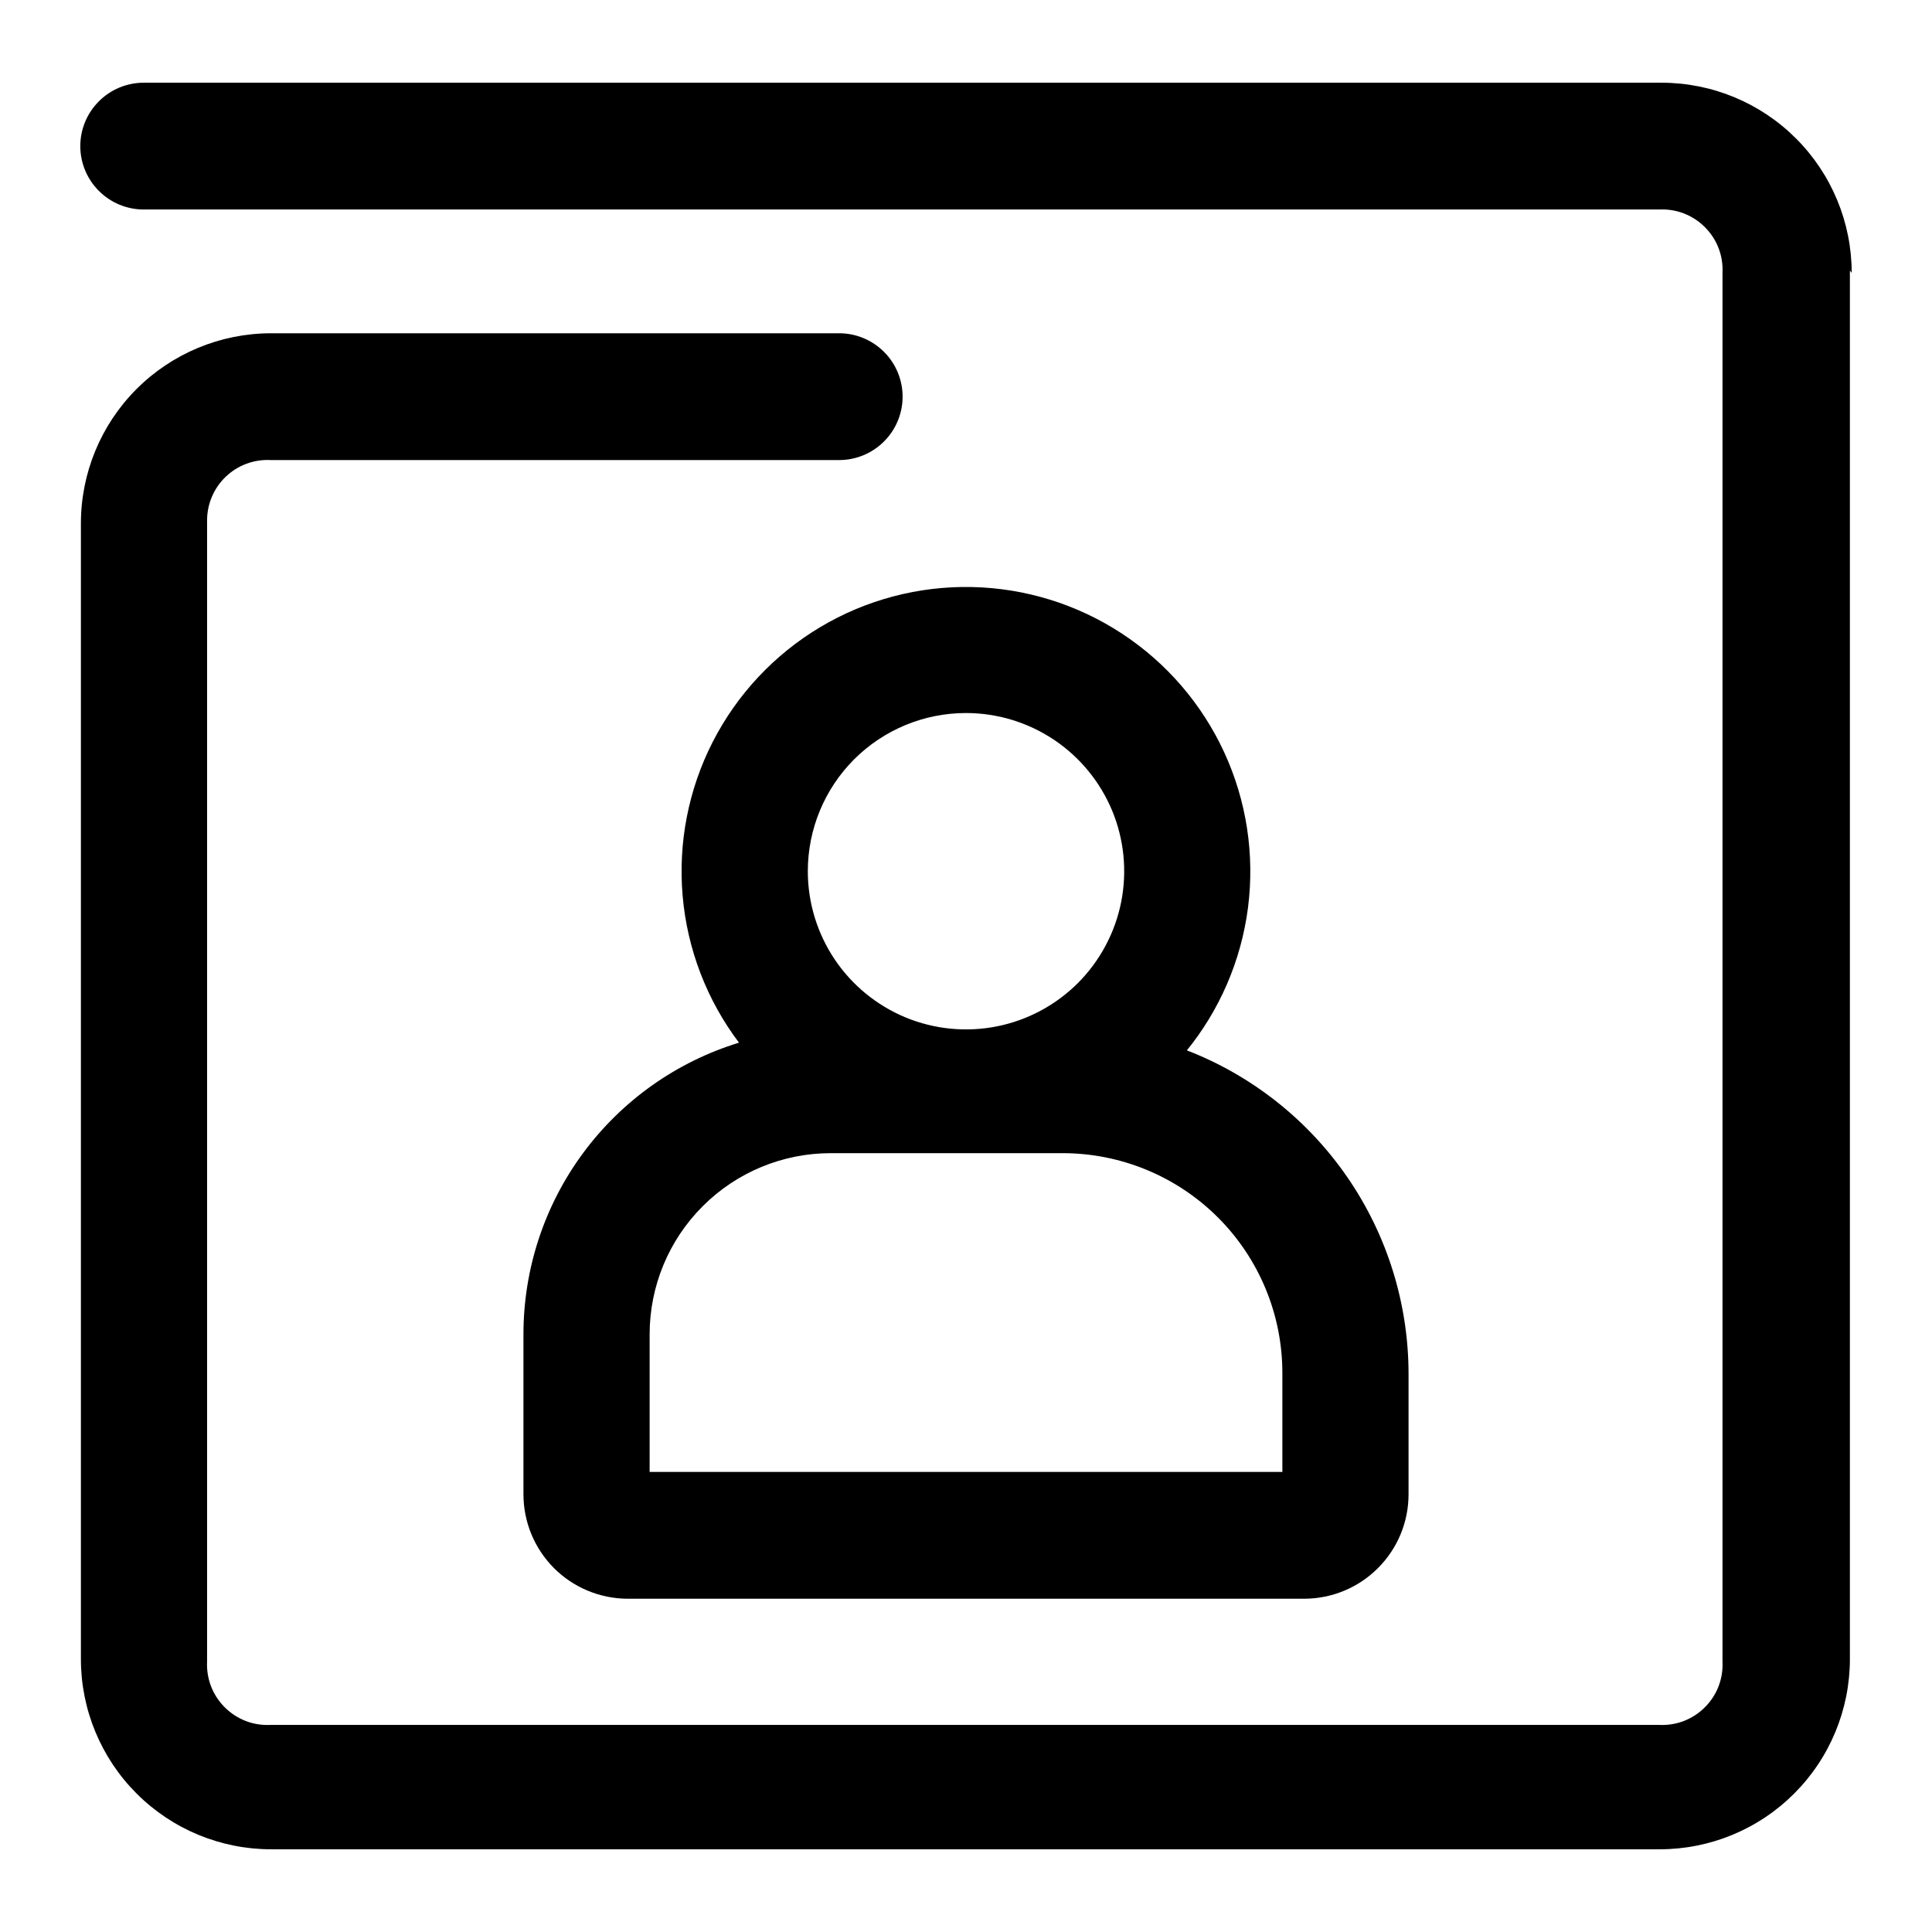 <svg width="32" height="32" viewBox="0 0 32 32" fill="none" xmlns="http://www.w3.org/2000/svg">
<path d="M21.24 24.38H10.76V22.1C10.76 21.304 11.076 20.541 11.639 19.979C12.201 19.416 12.964 19.1 13.76 19.1H17.6C18.565 19.1 19.491 19.483 20.174 20.166C20.857 20.849 21.24 21.775 21.24 22.74V24.34V24.38ZM16 11.81C16.518 11.81 17.025 11.964 17.456 12.252C17.886 12.539 18.222 12.949 18.421 13.427C18.619 13.906 18.671 14.433 18.57 14.941C18.469 15.449 18.219 15.916 17.853 16.283C17.486 16.649 17.019 16.899 16.511 17C16.003 17.101 15.476 17.049 14.997 16.851C14.519 16.652 14.109 16.316 13.822 15.886C13.534 15.455 13.38 14.948 13.38 14.43C13.38 13.735 13.656 13.069 14.147 12.577C14.639 12.086 15.305 11.81 16 11.81V11.81ZM19.64 17.42C20.201 16.737 20.558 15.909 20.671 15.032C20.783 14.155 20.647 13.264 20.277 12.461C19.907 11.659 19.319 10.976 18.579 10.492C17.839 10.007 16.978 9.741 16.095 9.723C15.211 9.705 14.339 9.936 13.581 10.39C12.822 10.844 12.207 11.502 11.804 12.29C11.402 13.077 11.23 13.962 11.307 14.842C11.384 15.723 11.707 16.564 12.24 17.27C11.206 17.587 10.302 18.227 9.659 19.097C9.016 19.966 8.67 21.019 8.67 22.1V24.75C8.67 25.207 8.851 25.646 9.173 25.97C9.495 26.294 9.933 26.477 10.39 26.48H21.6C22.059 26.48 22.499 26.298 22.823 25.973C23.148 25.649 23.33 25.209 23.33 24.75V22.75C23.328 21.588 22.975 20.455 22.316 19.498C21.657 18.541 20.724 17.806 19.64 17.39V17.42ZM30.64 4.48V27.48C30.64 28.315 30.308 29.117 29.717 29.707C29.127 30.298 28.325 30.63 27.49 30.63H4.49C3.655 30.63 2.853 30.298 2.263 29.707C1.672 29.117 1.34 28.315 1.34 27.48V8.67C1.34 7.836 1.67 7.037 2.259 6.446C2.848 5.856 3.646 5.523 4.48 5.52H13.9C14.178 5.52 14.445 5.631 14.642 5.828C14.839 6.024 14.95 6.292 14.95 6.57C14.95 6.848 14.839 7.116 14.642 7.312C14.445 7.509 14.178 7.62 13.9 7.62H4.48C4.345 7.613 4.209 7.634 4.082 7.681C3.955 7.728 3.839 7.801 3.74 7.895C3.642 7.988 3.564 8.101 3.511 8.225C3.457 8.35 3.43 8.484 3.43 8.62V27.52C3.423 27.66 3.445 27.799 3.495 27.93C3.546 28.061 3.623 28.179 3.722 28.278C3.821 28.377 3.939 28.454 4.07 28.505C4.2 28.555 4.34 28.577 4.48 28.57H27.48C27.62 28.577 27.759 28.555 27.89 28.505C28.021 28.454 28.139 28.377 28.238 28.278C28.337 28.179 28.415 28.061 28.465 27.93C28.515 27.799 28.537 27.66 28.53 27.52V4.52C28.537 4.38 28.515 4.24 28.465 4.11C28.415 3.979 28.337 3.861 28.238 3.762C28.139 3.663 28.021 3.586 27.89 3.535C27.759 3.485 27.62 3.463 27.48 3.47H2.38C2.102 3.47 1.834 3.359 1.638 3.162C1.441 2.966 1.33 2.698 1.33 2.42C1.33 2.142 1.441 1.874 1.638 1.678C1.834 1.481 2.102 1.37 2.38 1.37H27.52C28.355 1.37 29.157 1.702 29.747 2.293C30.338 2.883 30.67 3.685 30.67 4.52L30.64 4.48Z" fill="black"/>
</svg>
